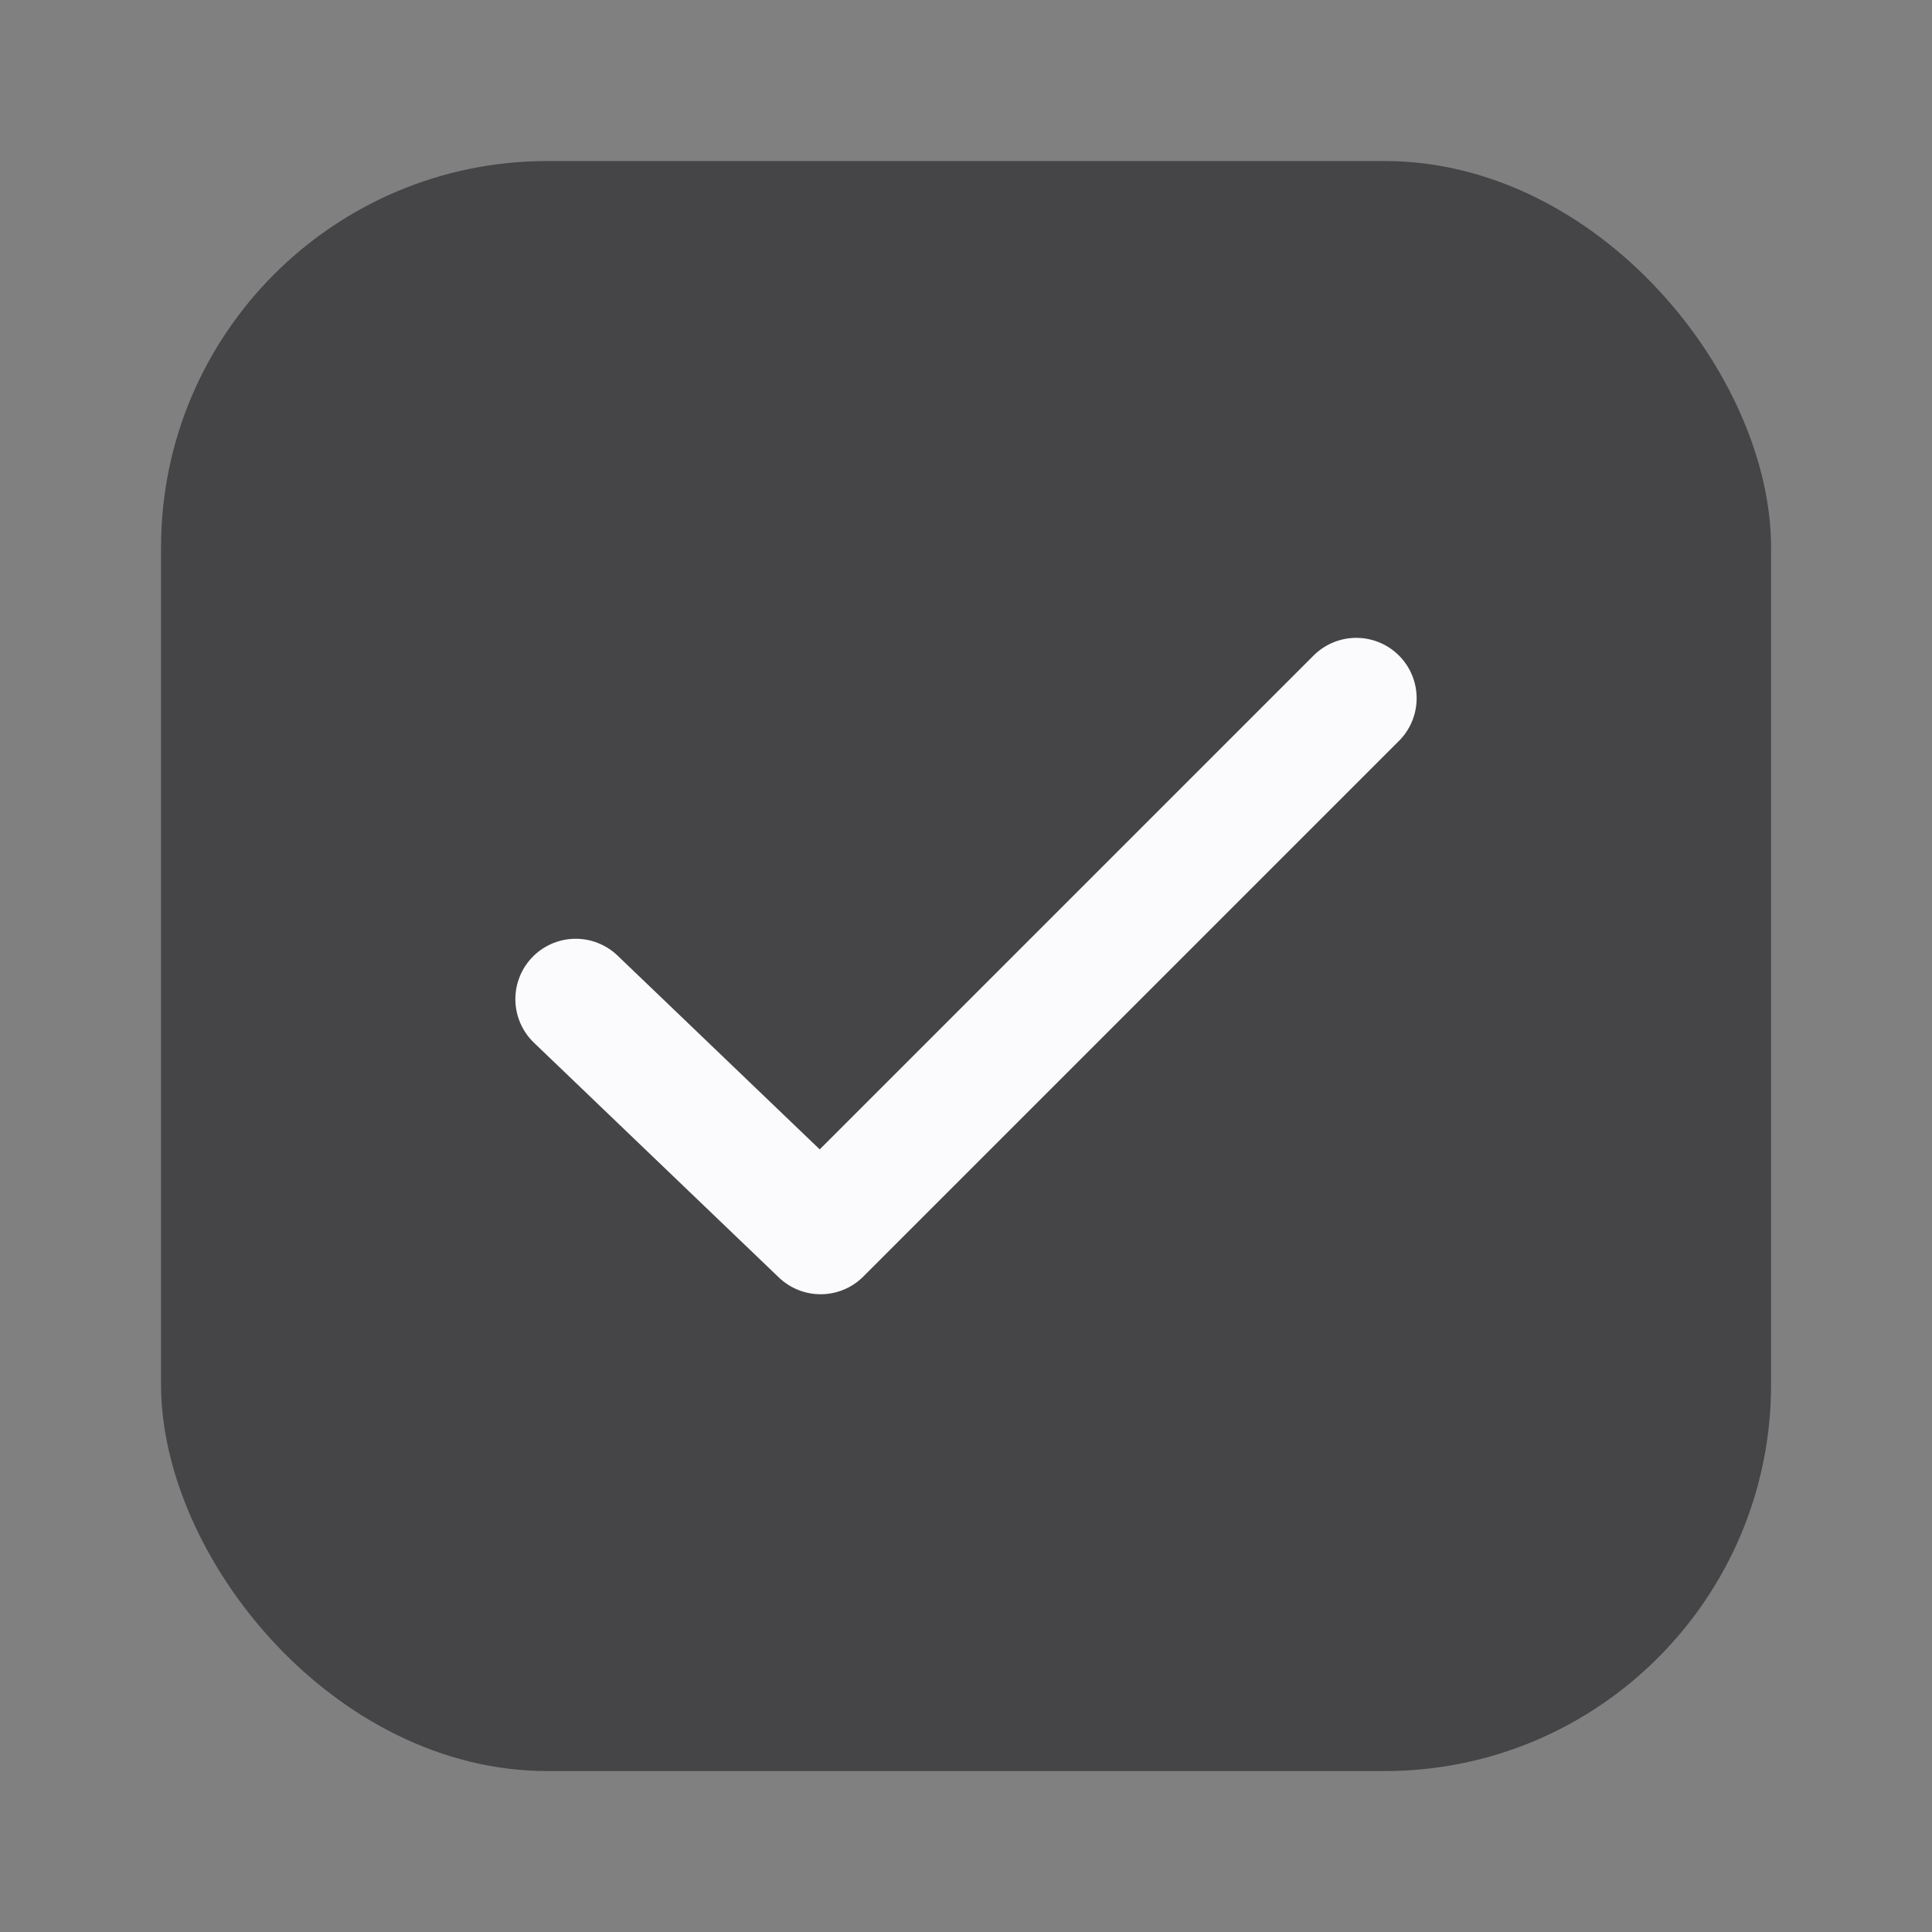 <svg width="20" height="20" viewBox="0 0 20 20" fill="none" xmlns="http://www.w3.org/2000/svg">
<rect x="0" y="0" width="20" height="20" fill="#808080" stroke="none"/>
<rect x="1.667" y="1.667" width="16.667" height="16.667" rx="4" fill="#454548"/>
<path d="M5.96 10.343L8.495 12.773L14.04 7.228" stroke="#FBFBFD" stroke-width="1.25" stroke-linecap="round" stroke-linejoin="round"/>
</svg>
